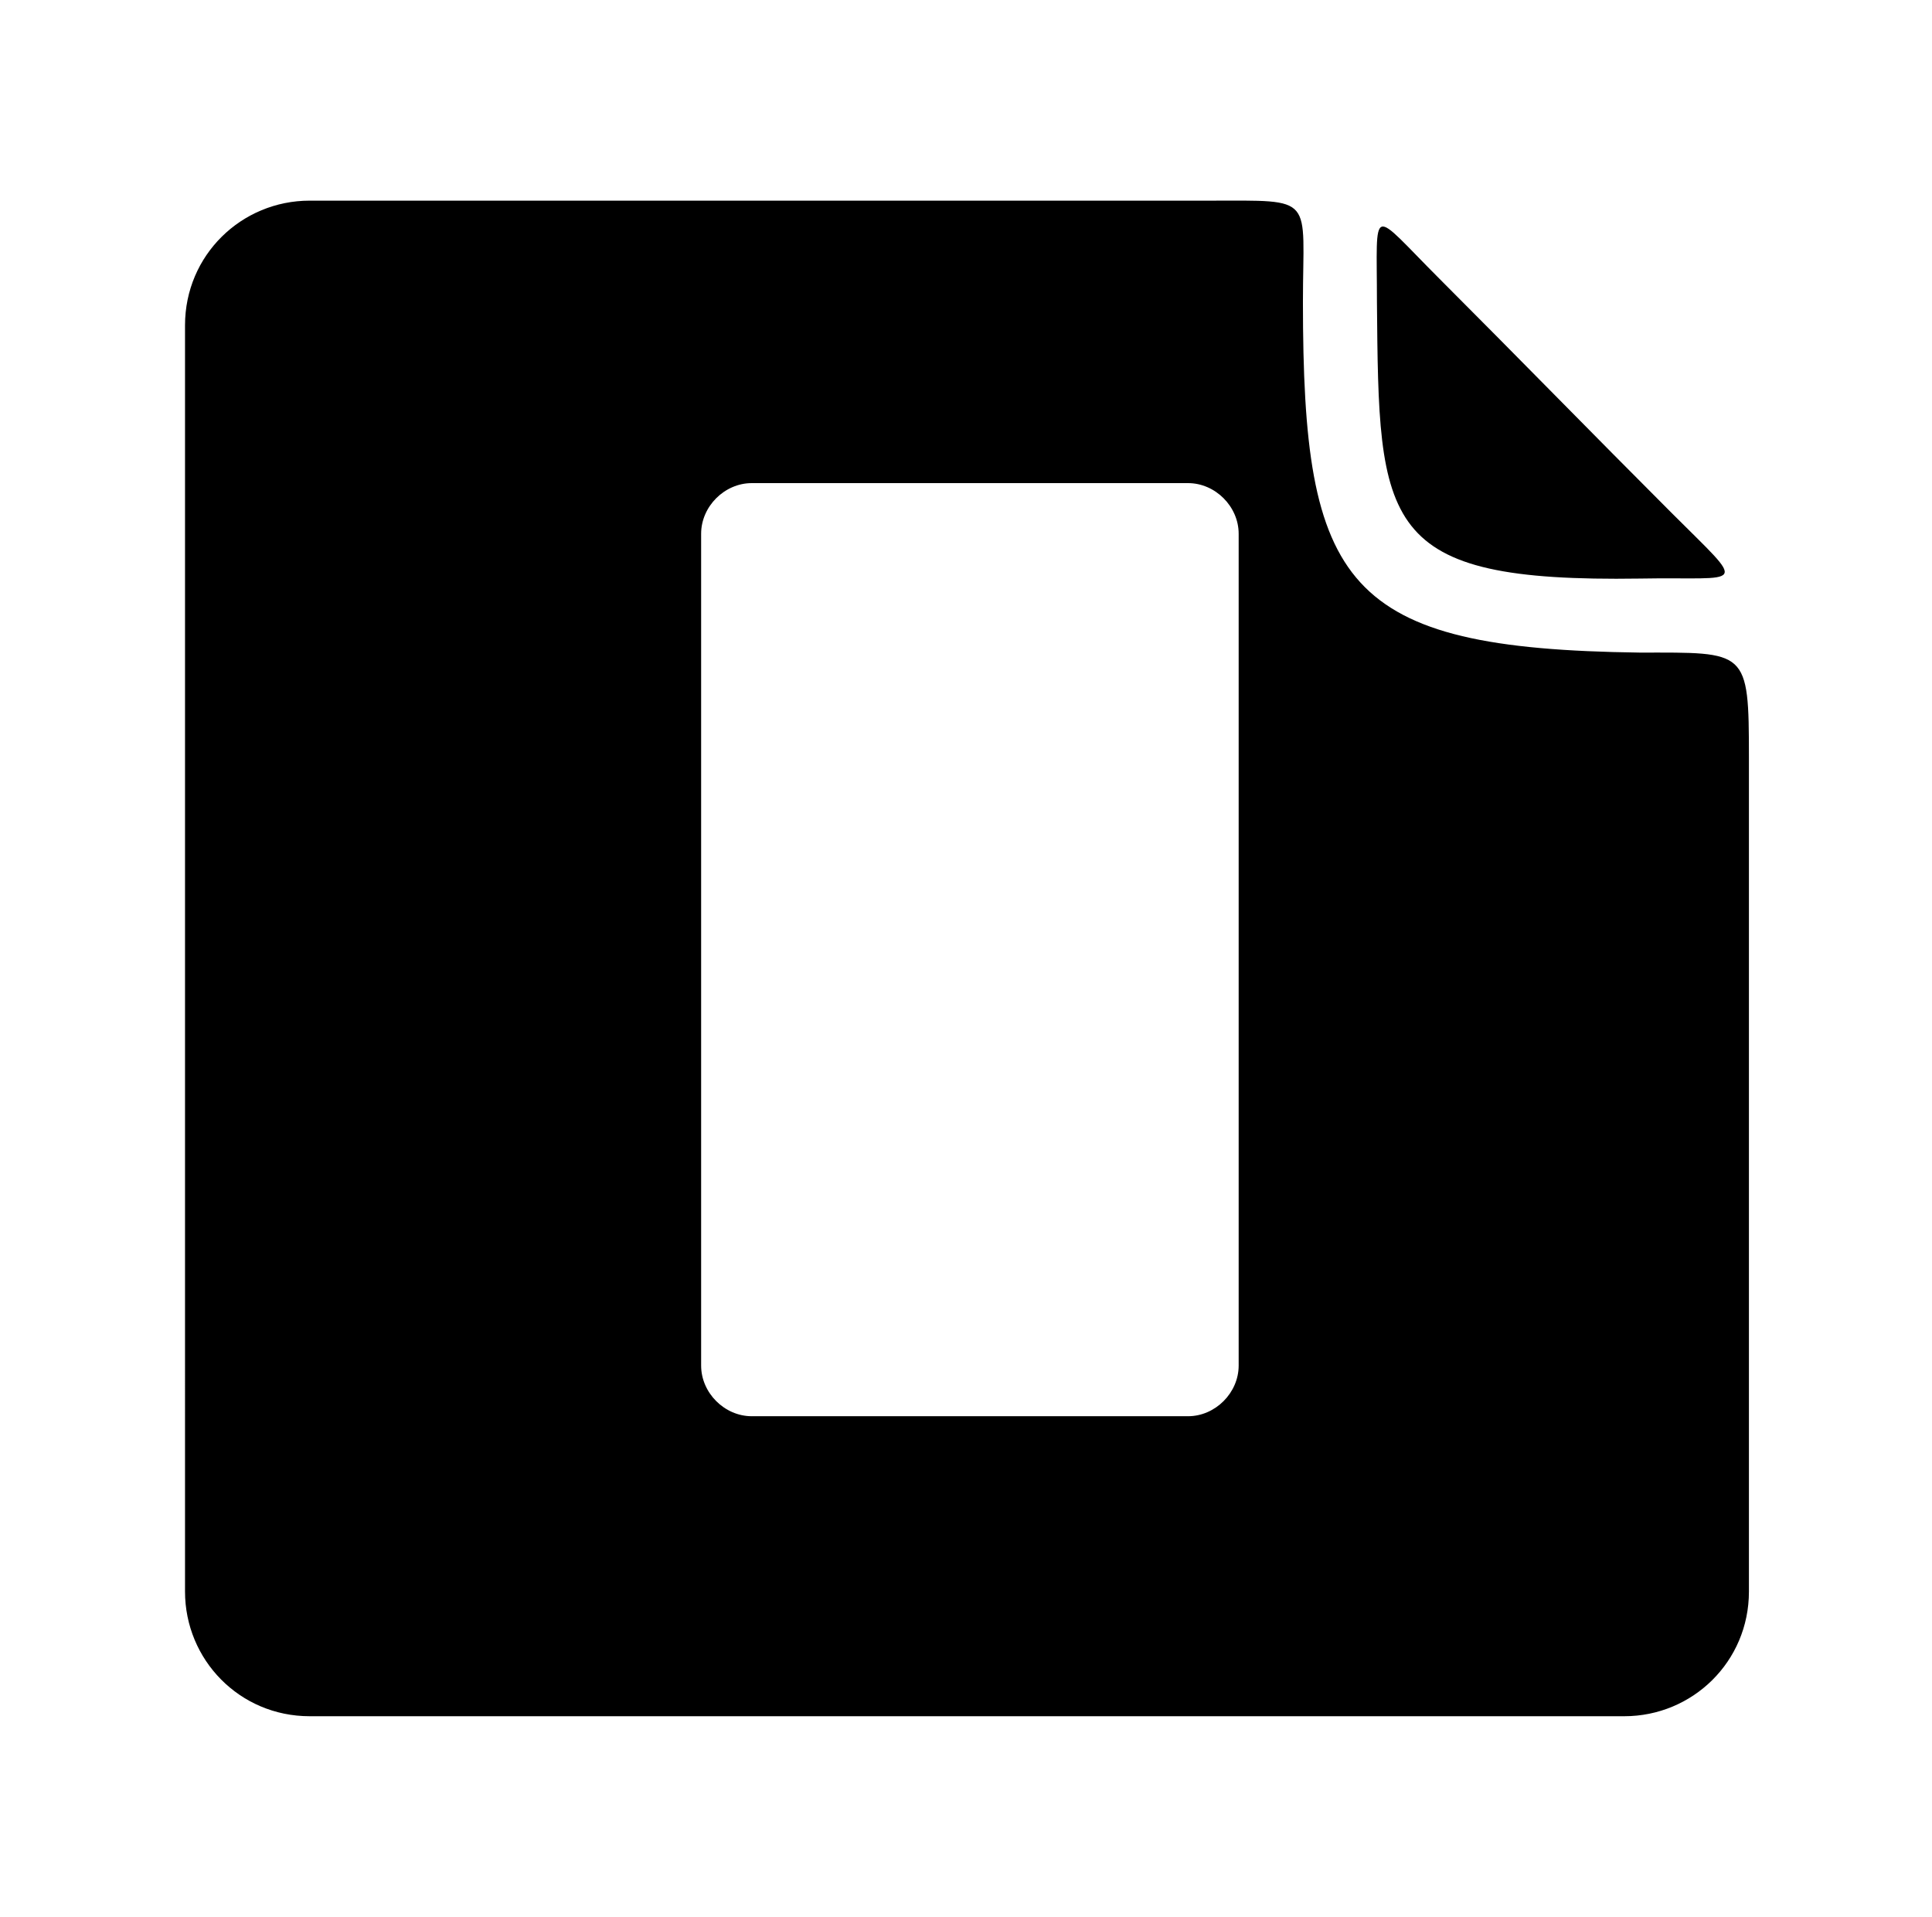 <svg id='patch_hormonal' xmlns='http://www.w3.org/2000/svg' viewBox='0 0 99.2 98.4'><path d='M15.9,10.3H62.1c5.5,0,4.8-.3,4.8,5.2,0,14.6,2.1,17.8,17.3,18,5.5,0,5.6-.2,5.6,5.4v42.8c0,3.6-2.9,6.4-6.4,6.4H15.9c-3.6,0-6.4-2.9-6.4-6.4V16.7c0-3.6,2.9-6.4,6.4-6.4h0Zm22.7,14.5h22.4c1.4,0,2.6,1.2,2.6,2.6v42.7c0,1.4-1.2,2.6-2.6,2.6h-22.4c-1.4,0-2.6-1.2-2.6-2.6V27.4c0-1.4,1.2-2.6,2.6-2.6h0Zm35.3-10.5c4,4,7.9,8,11.9,12,4,4,3.8,3.3-1.6,3.4-13.4,.2-13.4-2.7-13.5-14.2,0-5.1-.4-4.8,3.2-1.2h0Z' style='fill-rule:evenodd;'/></svg>